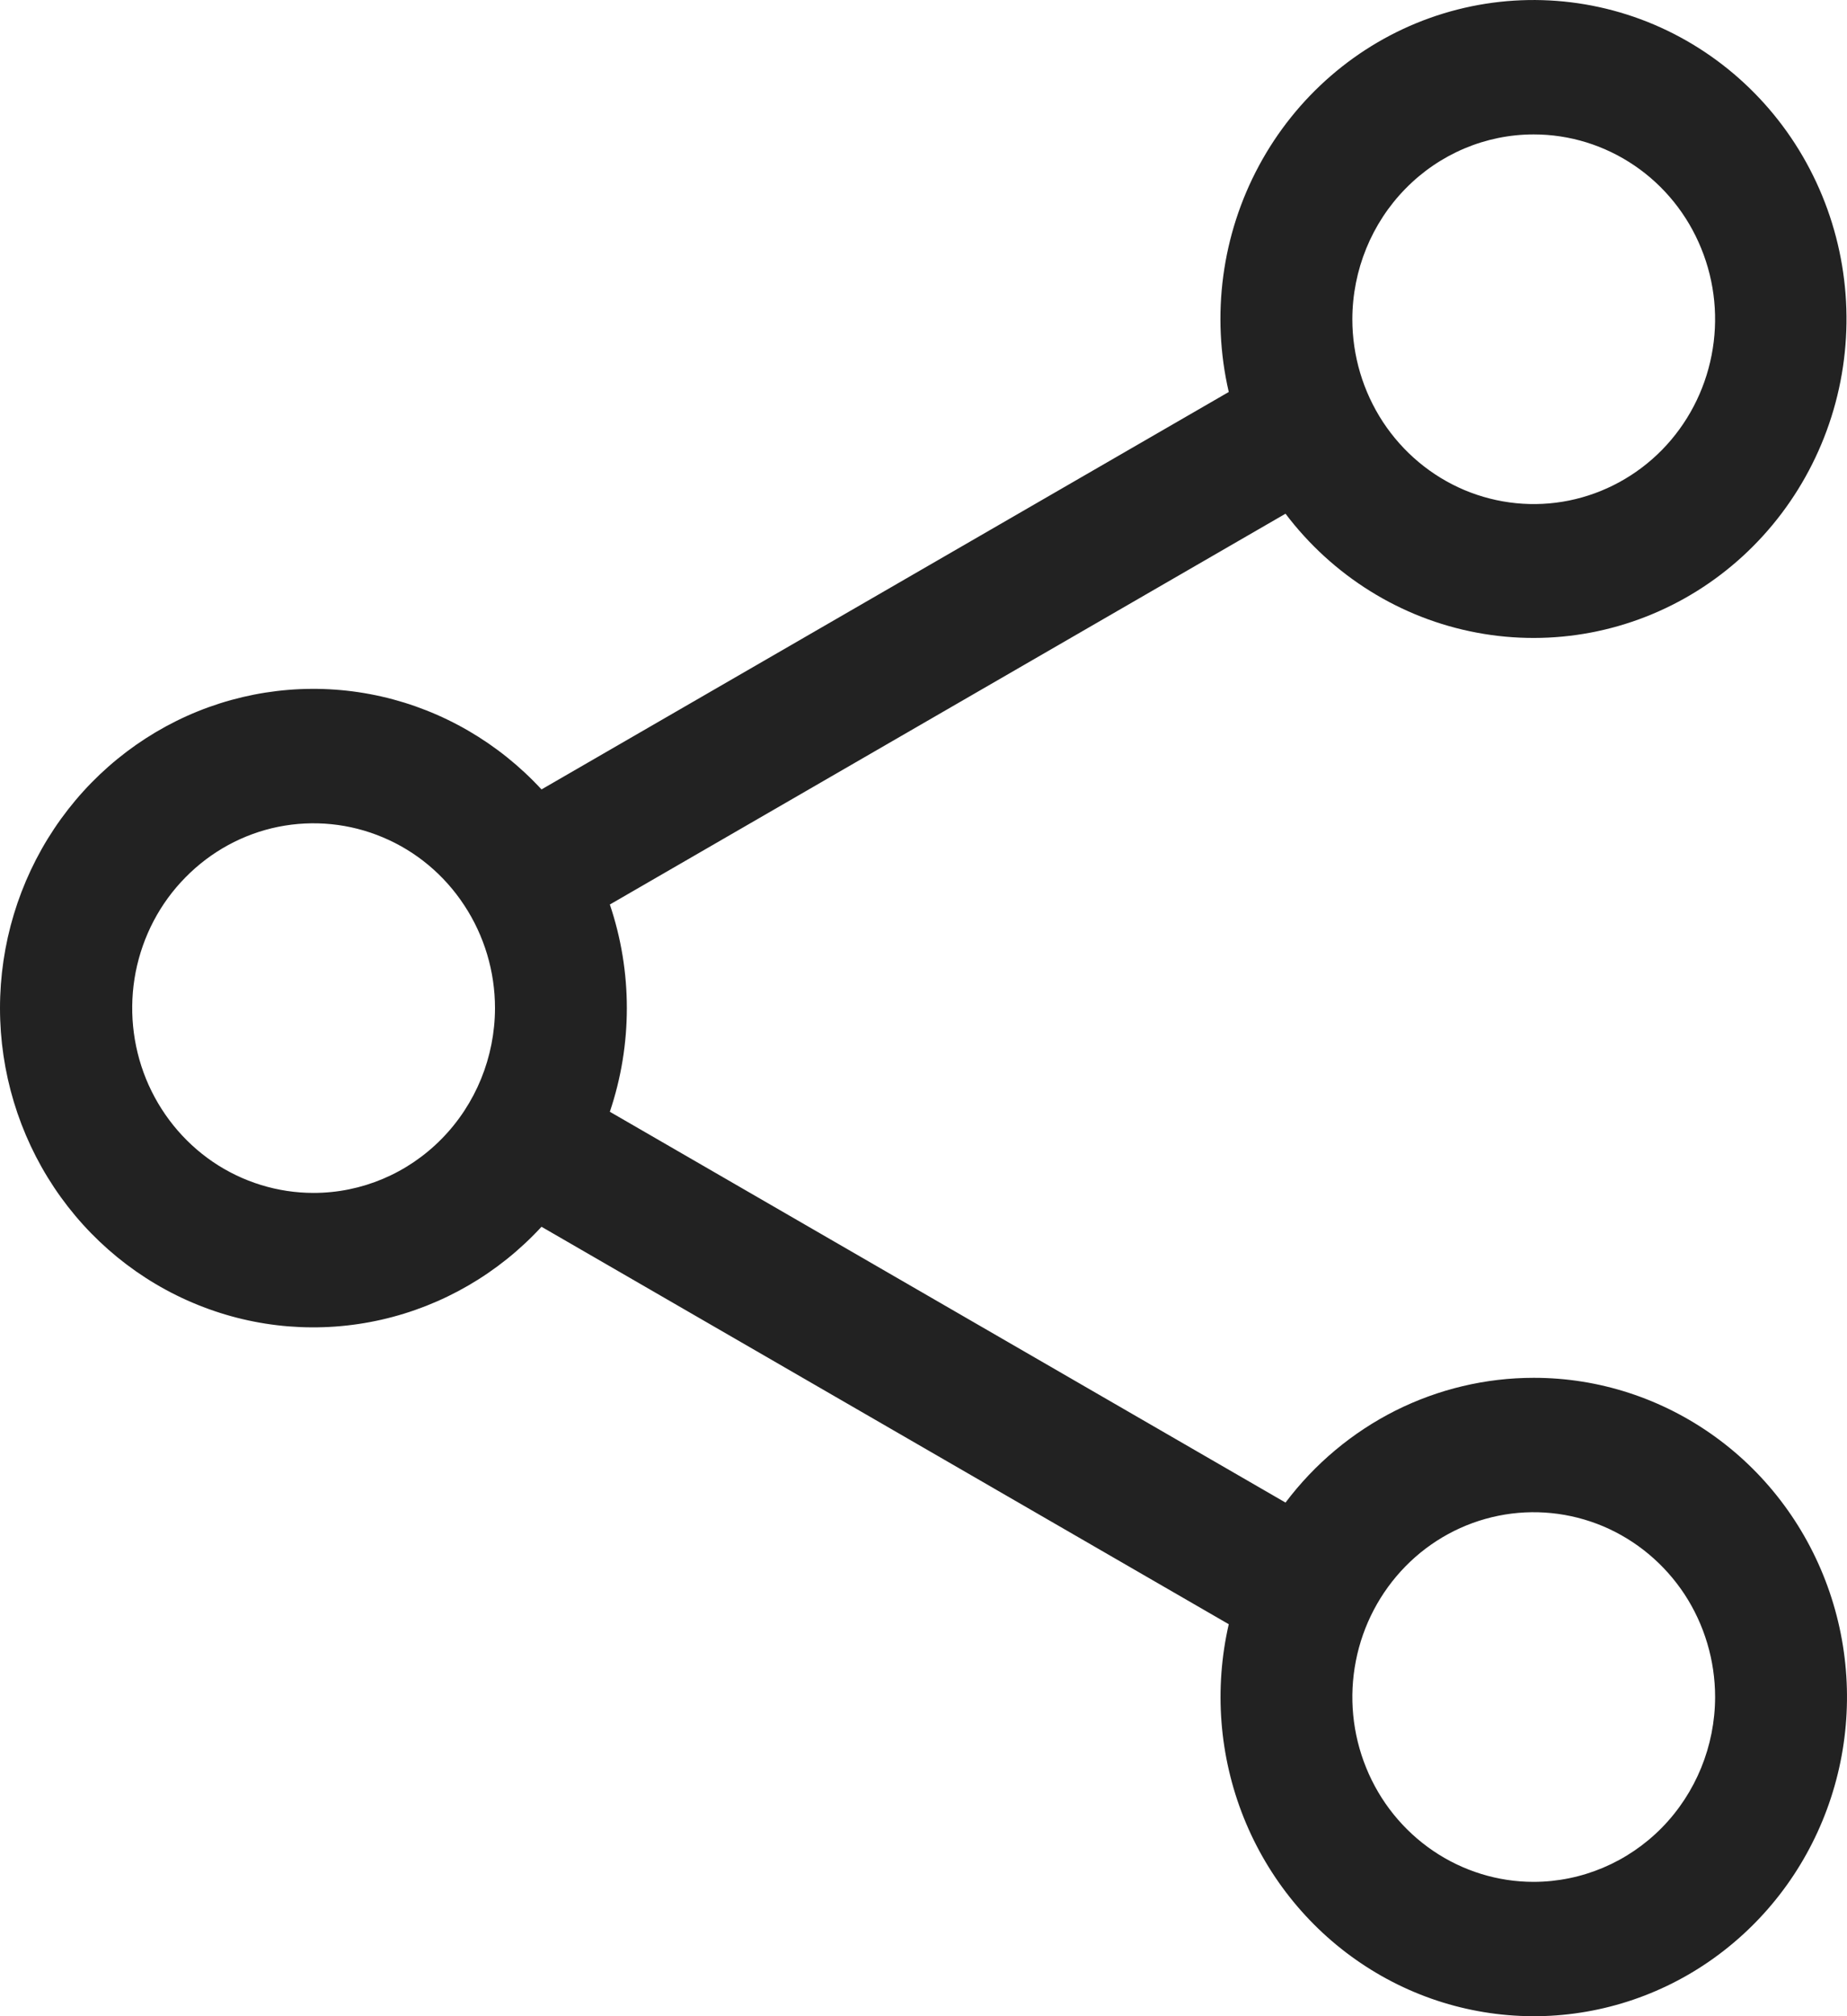 <svg width="22" height="24" viewBox="0 0 22 24" fill="none" xmlns="http://www.w3.org/2000/svg">
<path d="M18.268 16.401C17.697 16.401 17.133 16.535 16.62 16.792C16.108 17.05 15.66 17.424 15.312 17.886L7.264 13.234C7.534 12.434 7.534 11.566 7.264 10.767L15.312 6.115C15.874 6.857 16.686 7.362 17.591 7.531C18.496 7.701 19.43 7.524 20.215 7.034C20.999 6.544 21.578 5.775 21.84 4.877C22.102 3.978 22.028 3.013 21.633 2.167C21.238 1.32 20.549 0.653 19.7 0.292C18.85 -0.068 17.9 -0.096 17.031 0.214C16.163 0.524 15.438 1.151 14.996 1.972C14.553 2.794 14.425 3.754 14.636 4.666L6.45 9.397C5.938 8.843 5.274 8.457 4.544 8.291C3.814 8.125 3.052 8.187 2.357 8.467C1.662 8.748 1.065 9.235 0.645 9.865C0.225 10.495 0 11.239 0 12C0 12.762 0.225 13.506 0.645 14.136C1.065 14.766 1.662 15.253 2.357 15.533C3.052 15.814 3.814 15.875 4.544 15.709C5.274 15.543 5.938 15.158 6.45 14.603L14.636 19.334C14.46 20.102 14.522 20.907 14.815 21.638C15.108 22.368 15.617 22.987 16.271 23.409C16.925 23.832 17.692 24.036 18.466 23.995C19.239 23.953 19.981 23.668 20.587 23.177C21.194 22.687 21.636 22.017 21.852 21.259C22.068 20.502 22.047 19.695 21.792 18.95C21.537 18.205 21.061 17.559 20.43 17.103C19.798 16.646 19.043 16.4 18.268 16.401V16.401ZM18.268 1.6C18.696 1.6 19.113 1.729 19.469 1.971C19.824 2.212 20.101 2.556 20.264 2.958C20.428 3.36 20.471 3.802 20.387 4.229C20.304 4.656 20.098 5.048 19.796 5.356C19.494 5.663 19.109 5.873 18.69 5.958C18.271 6.043 17.837 5.999 17.442 5.833C17.047 5.666 16.71 5.384 16.472 5.022C16.235 4.66 16.108 4.235 16.108 3.8C16.109 3.217 16.337 2.657 16.742 2.245C17.147 1.832 17.696 1.6 18.268 1.6V1.6ZM3.735 14.2C3.308 14.2 2.89 14.071 2.535 13.83C2.18 13.588 1.903 13.244 1.739 12.842C1.576 12.44 1.533 11.998 1.616 11.571C1.7 11.144 1.905 10.752 2.208 10.445C2.51 10.137 2.895 9.927 3.314 9.842C3.733 9.758 4.167 9.801 4.562 9.968C4.957 10.134 5.294 10.416 5.531 10.778C5.769 11.14 5.896 11.565 5.896 12C5.895 12.584 5.667 13.143 5.262 13.555C4.857 13.968 4.308 14.2 3.735 14.2V14.2ZM18.268 22.401C17.841 22.401 17.424 22.272 17.068 22.03C16.713 21.788 16.436 21.445 16.273 21.043C16.109 20.641 16.066 20.198 16.15 19.771C16.233 19.345 16.439 18.953 16.741 18.645C17.043 18.337 17.428 18.128 17.847 18.043C18.266 17.958 18.7 18.002 19.095 18.168C19.49 18.335 19.827 18.617 20.065 18.978C20.302 19.34 20.429 19.766 20.429 20.201C20.428 20.784 20.2 21.343 19.795 21.756C19.39 22.168 18.841 22.4 18.268 22.401V22.401Z" fill="#222222"/>
</svg>

